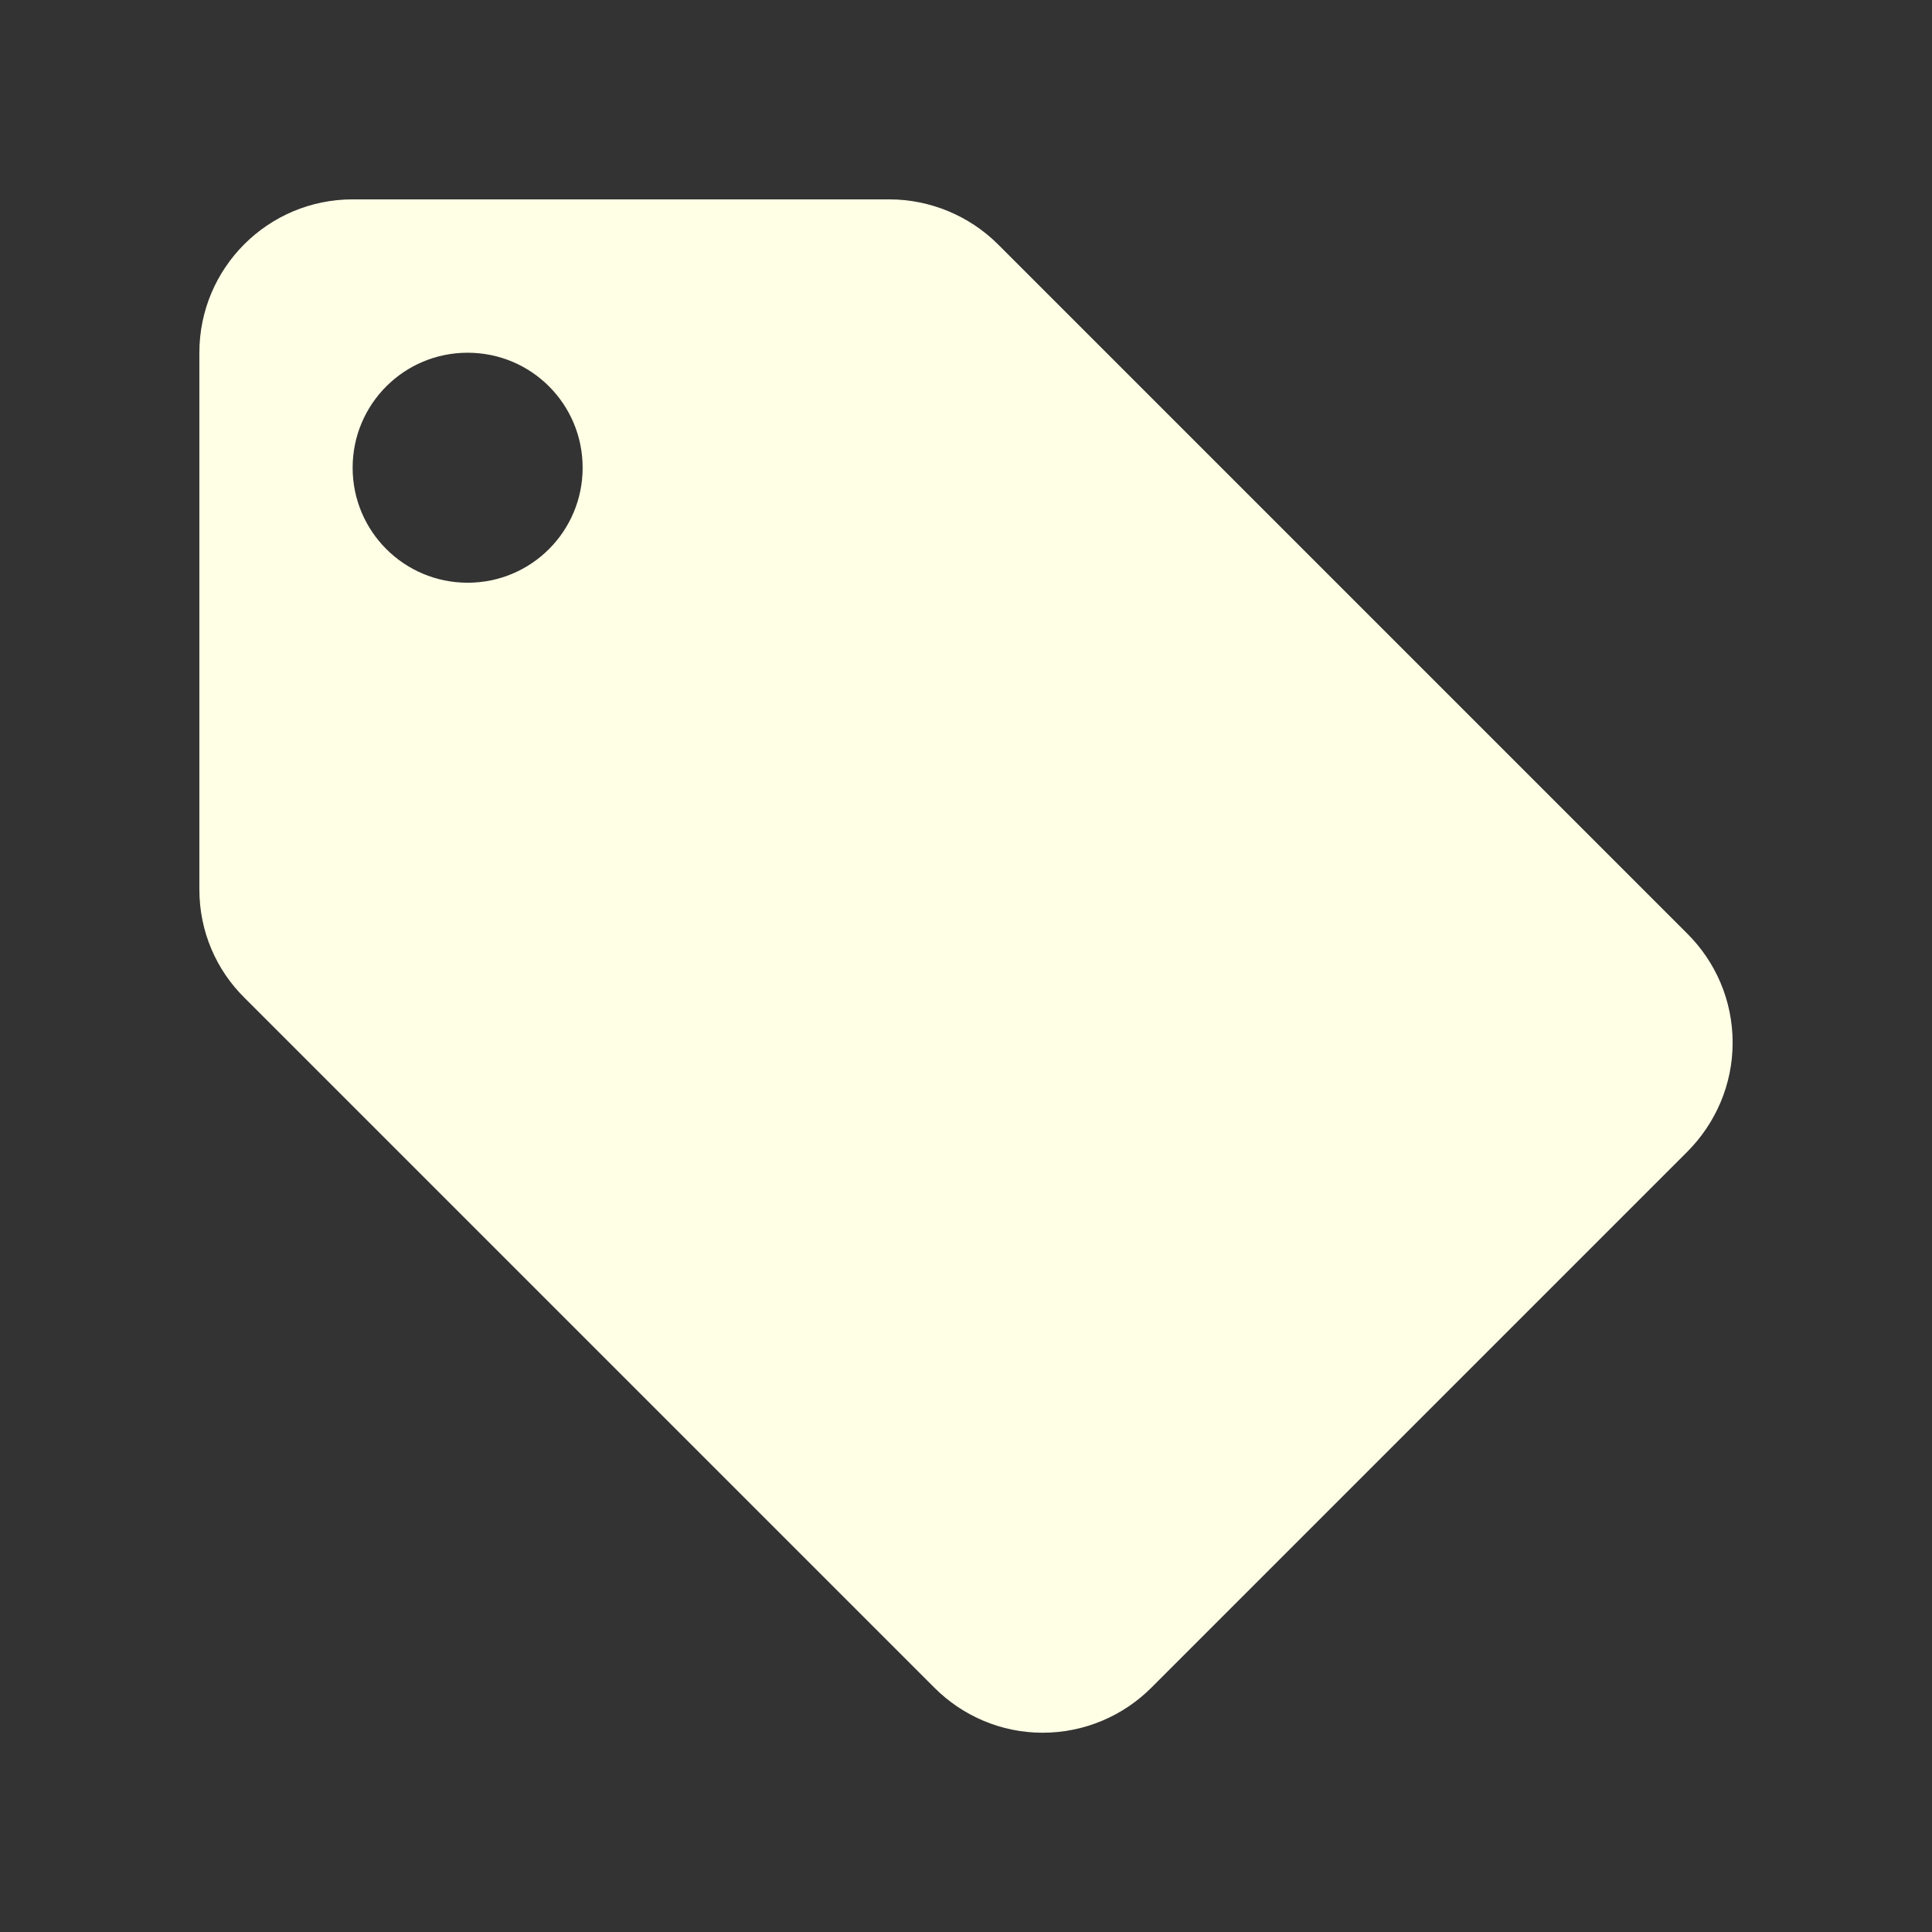 <svg width="21" height="21" viewBox="0 0 21 21" fill="none" xmlns="http://www.w3.org/2000/svg">
<rect x="0" y="0" width="21" height="21" fill="#333333" stroke="none"/>
<g id="offer" clip-path="url(#clip0_1003_1954)">
<path id="Vector" d="M18.342 10.15L10.846 2.654C10.532 2.343 10.109 2.168 9.667 2.167H3.833C2.913 2.167 2.167 2.913 2.167 3.834V9.667C2.167 10.13 2.354 10.546 2.658 10.846L10.158 18.346C10.458 18.646 10.875 18.834 11.333 18.834C11.792 18.834 12.213 18.646 12.513 18.346L18.346 12.513C18.646 12.209 18.833 11.792 18.833 11.334C18.833 10.871 18.646 10.454 18.342 10.15ZM5.083 6.334C4.392 6.334 3.833 5.775 3.833 5.084C3.833 4.392 4.392 3.834 5.083 3.834C5.775 3.834 6.333 4.392 6.333 5.084C6.333 5.775 5.775 6.334 5.083 6.334Z" fill="#FFFFE6"/>
</g>
<defs>
<clipPath id="clip0_1003_1954">
<rect width="20" height="20" fill="white" transform="translate(0.5 0.5)"/>
</clipPath>
</defs>
</svg>
